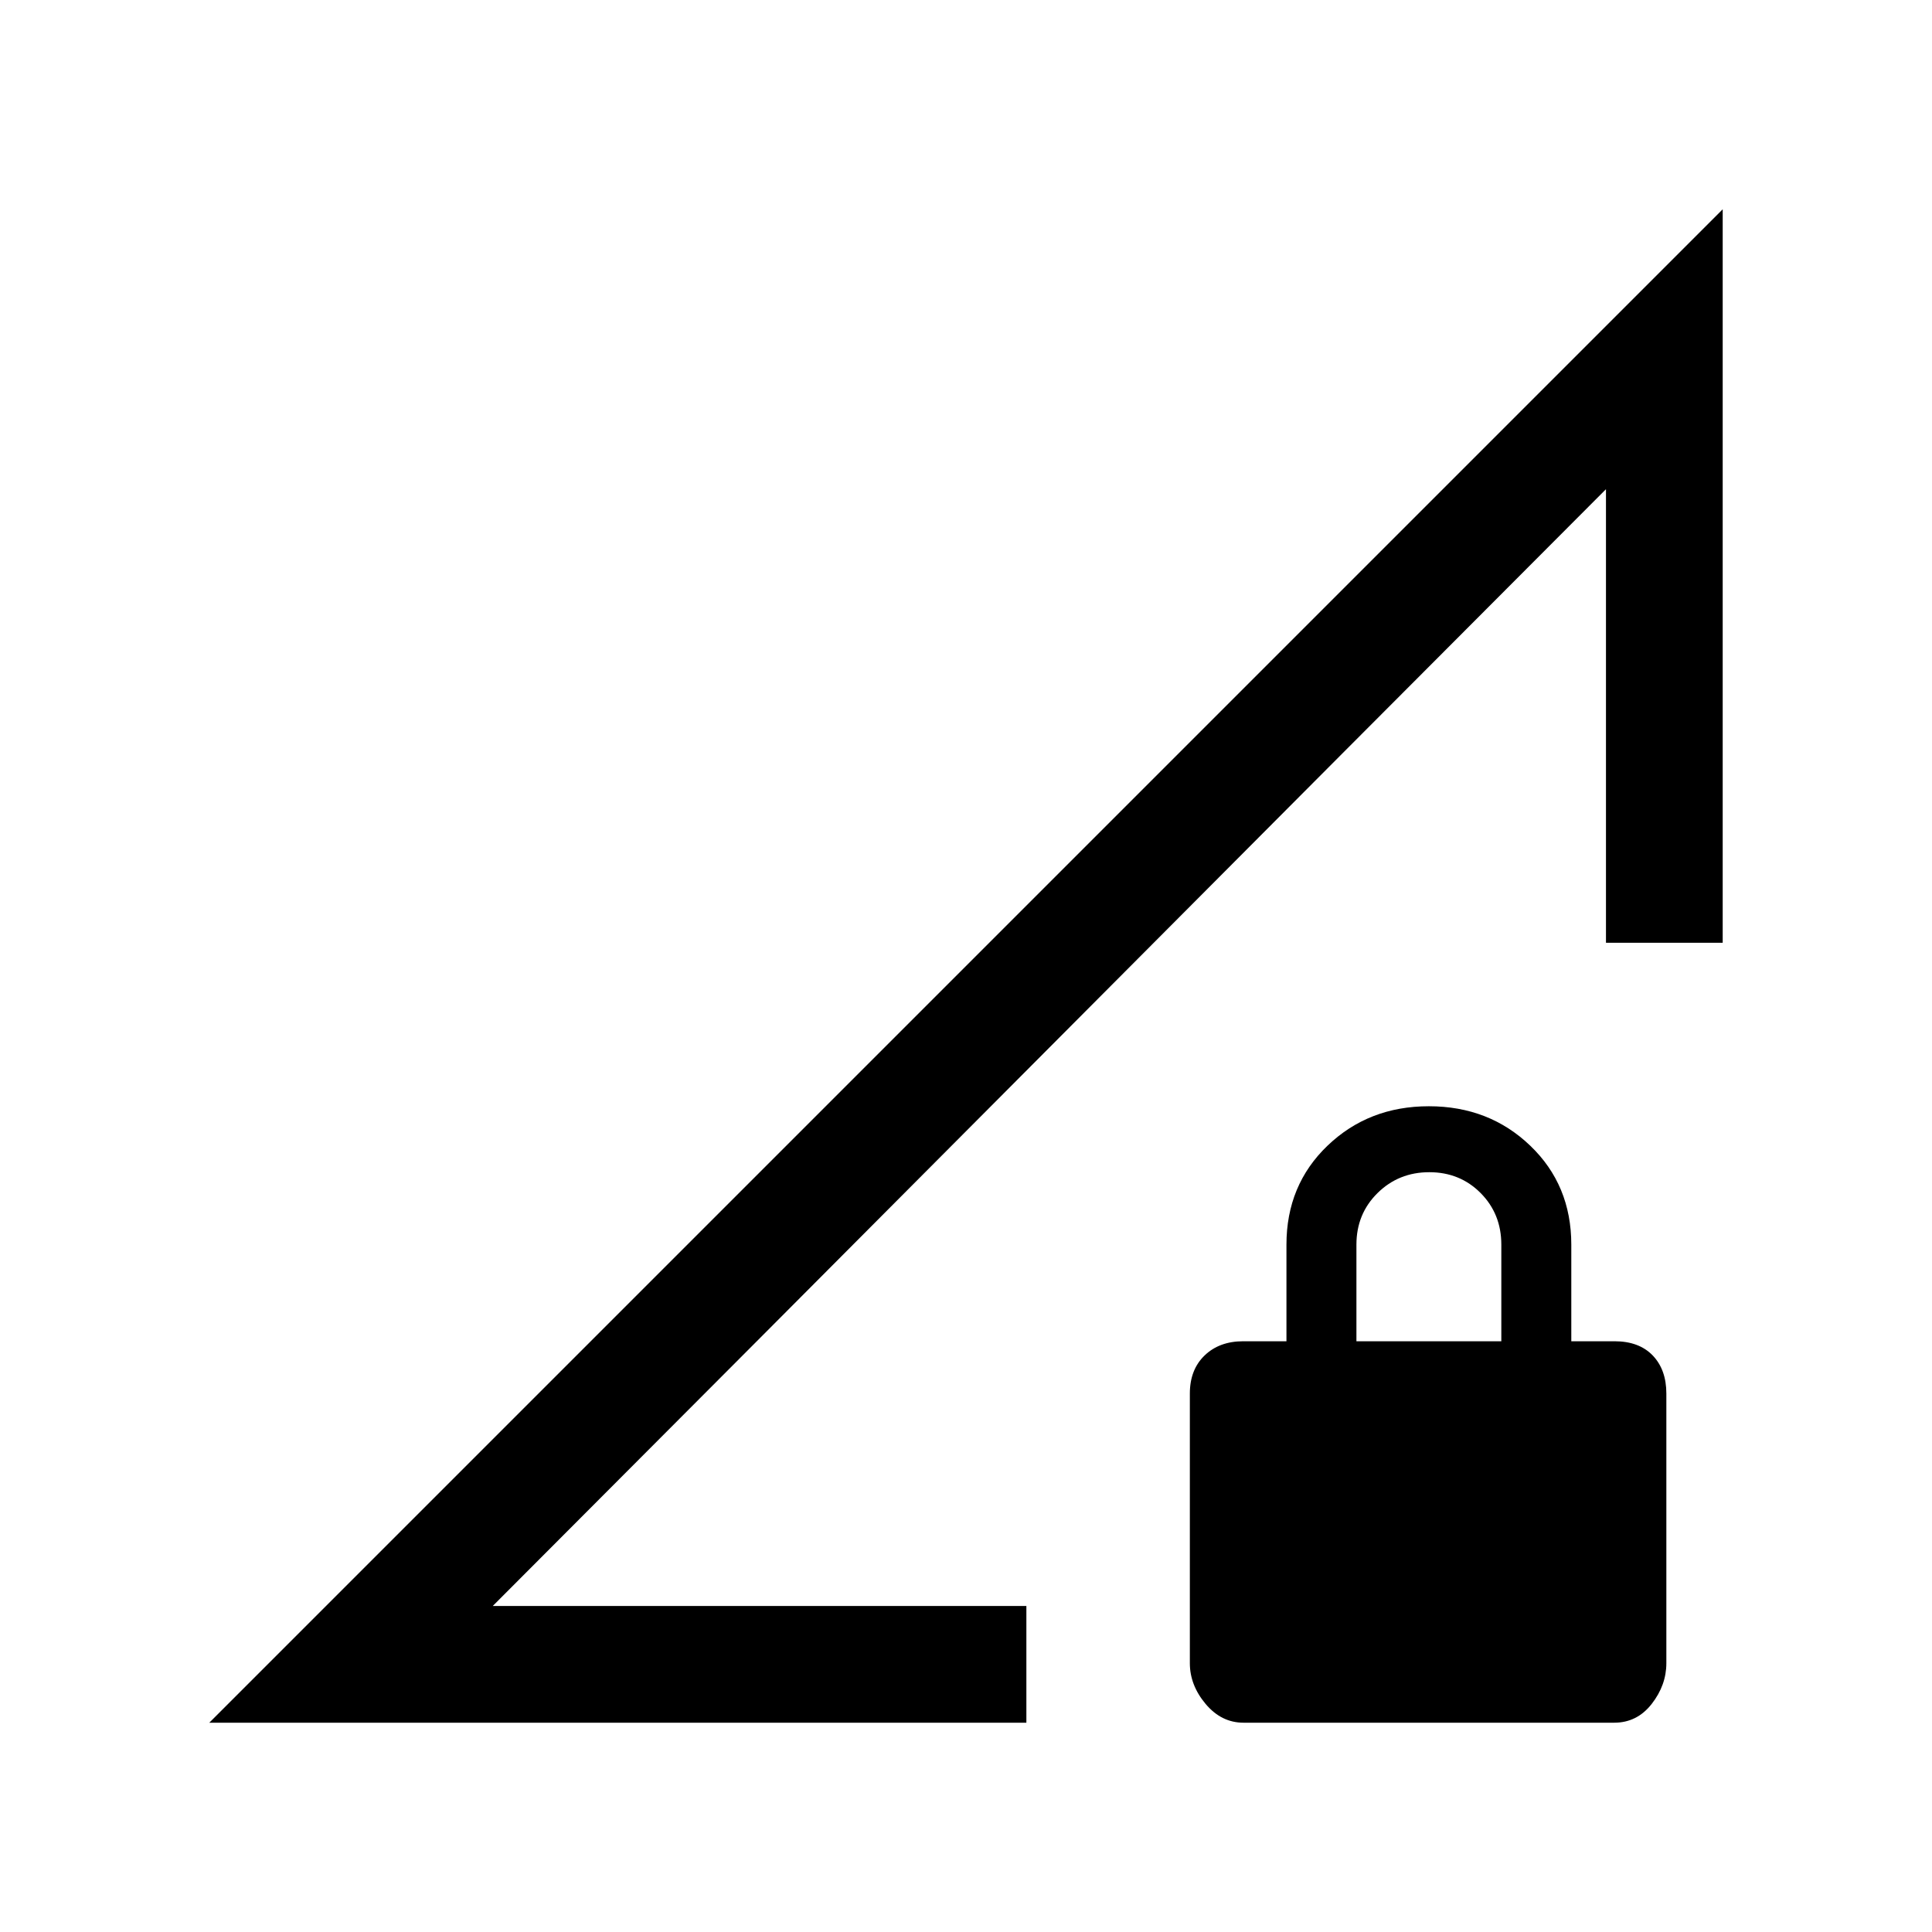 <svg xmlns="http://www.w3.org/2000/svg" height="20" viewBox="0 -960 960 960" width="20"><path d="m104-104 752-752v364.46h-58v-225.38L244.85-162H510v58H104Zm513.89 0q-11 0-18.83-9.33-7.83-9.33-7.83-20.26v-133.95q0-11.88 7.33-18.94 7.33-7.06 19.21-7.06h21.46v-48q0-29.62 20.42-49.19 20.43-19.58 50.35-19.58t50.35 19.58q20.42 19.57 20.42 49.19v48h21.46q12.2 0 18.99 7.06 6.78 7.06 6.78 18.94v133.95q0 10.93-7.28 20.26-7.29 9.33-18.61 9.33H617.89ZM674-293.54h72v-48q0-15.3-10.29-25.65-10.29-10.35-25.5-10.35t-25.71 10.35Q674-356.84 674-341.54v48ZM244.85-162 798-716.92Q672.05-590.75 521.42-439.46 370.79-288.17 244.85-162Z"/></svg>